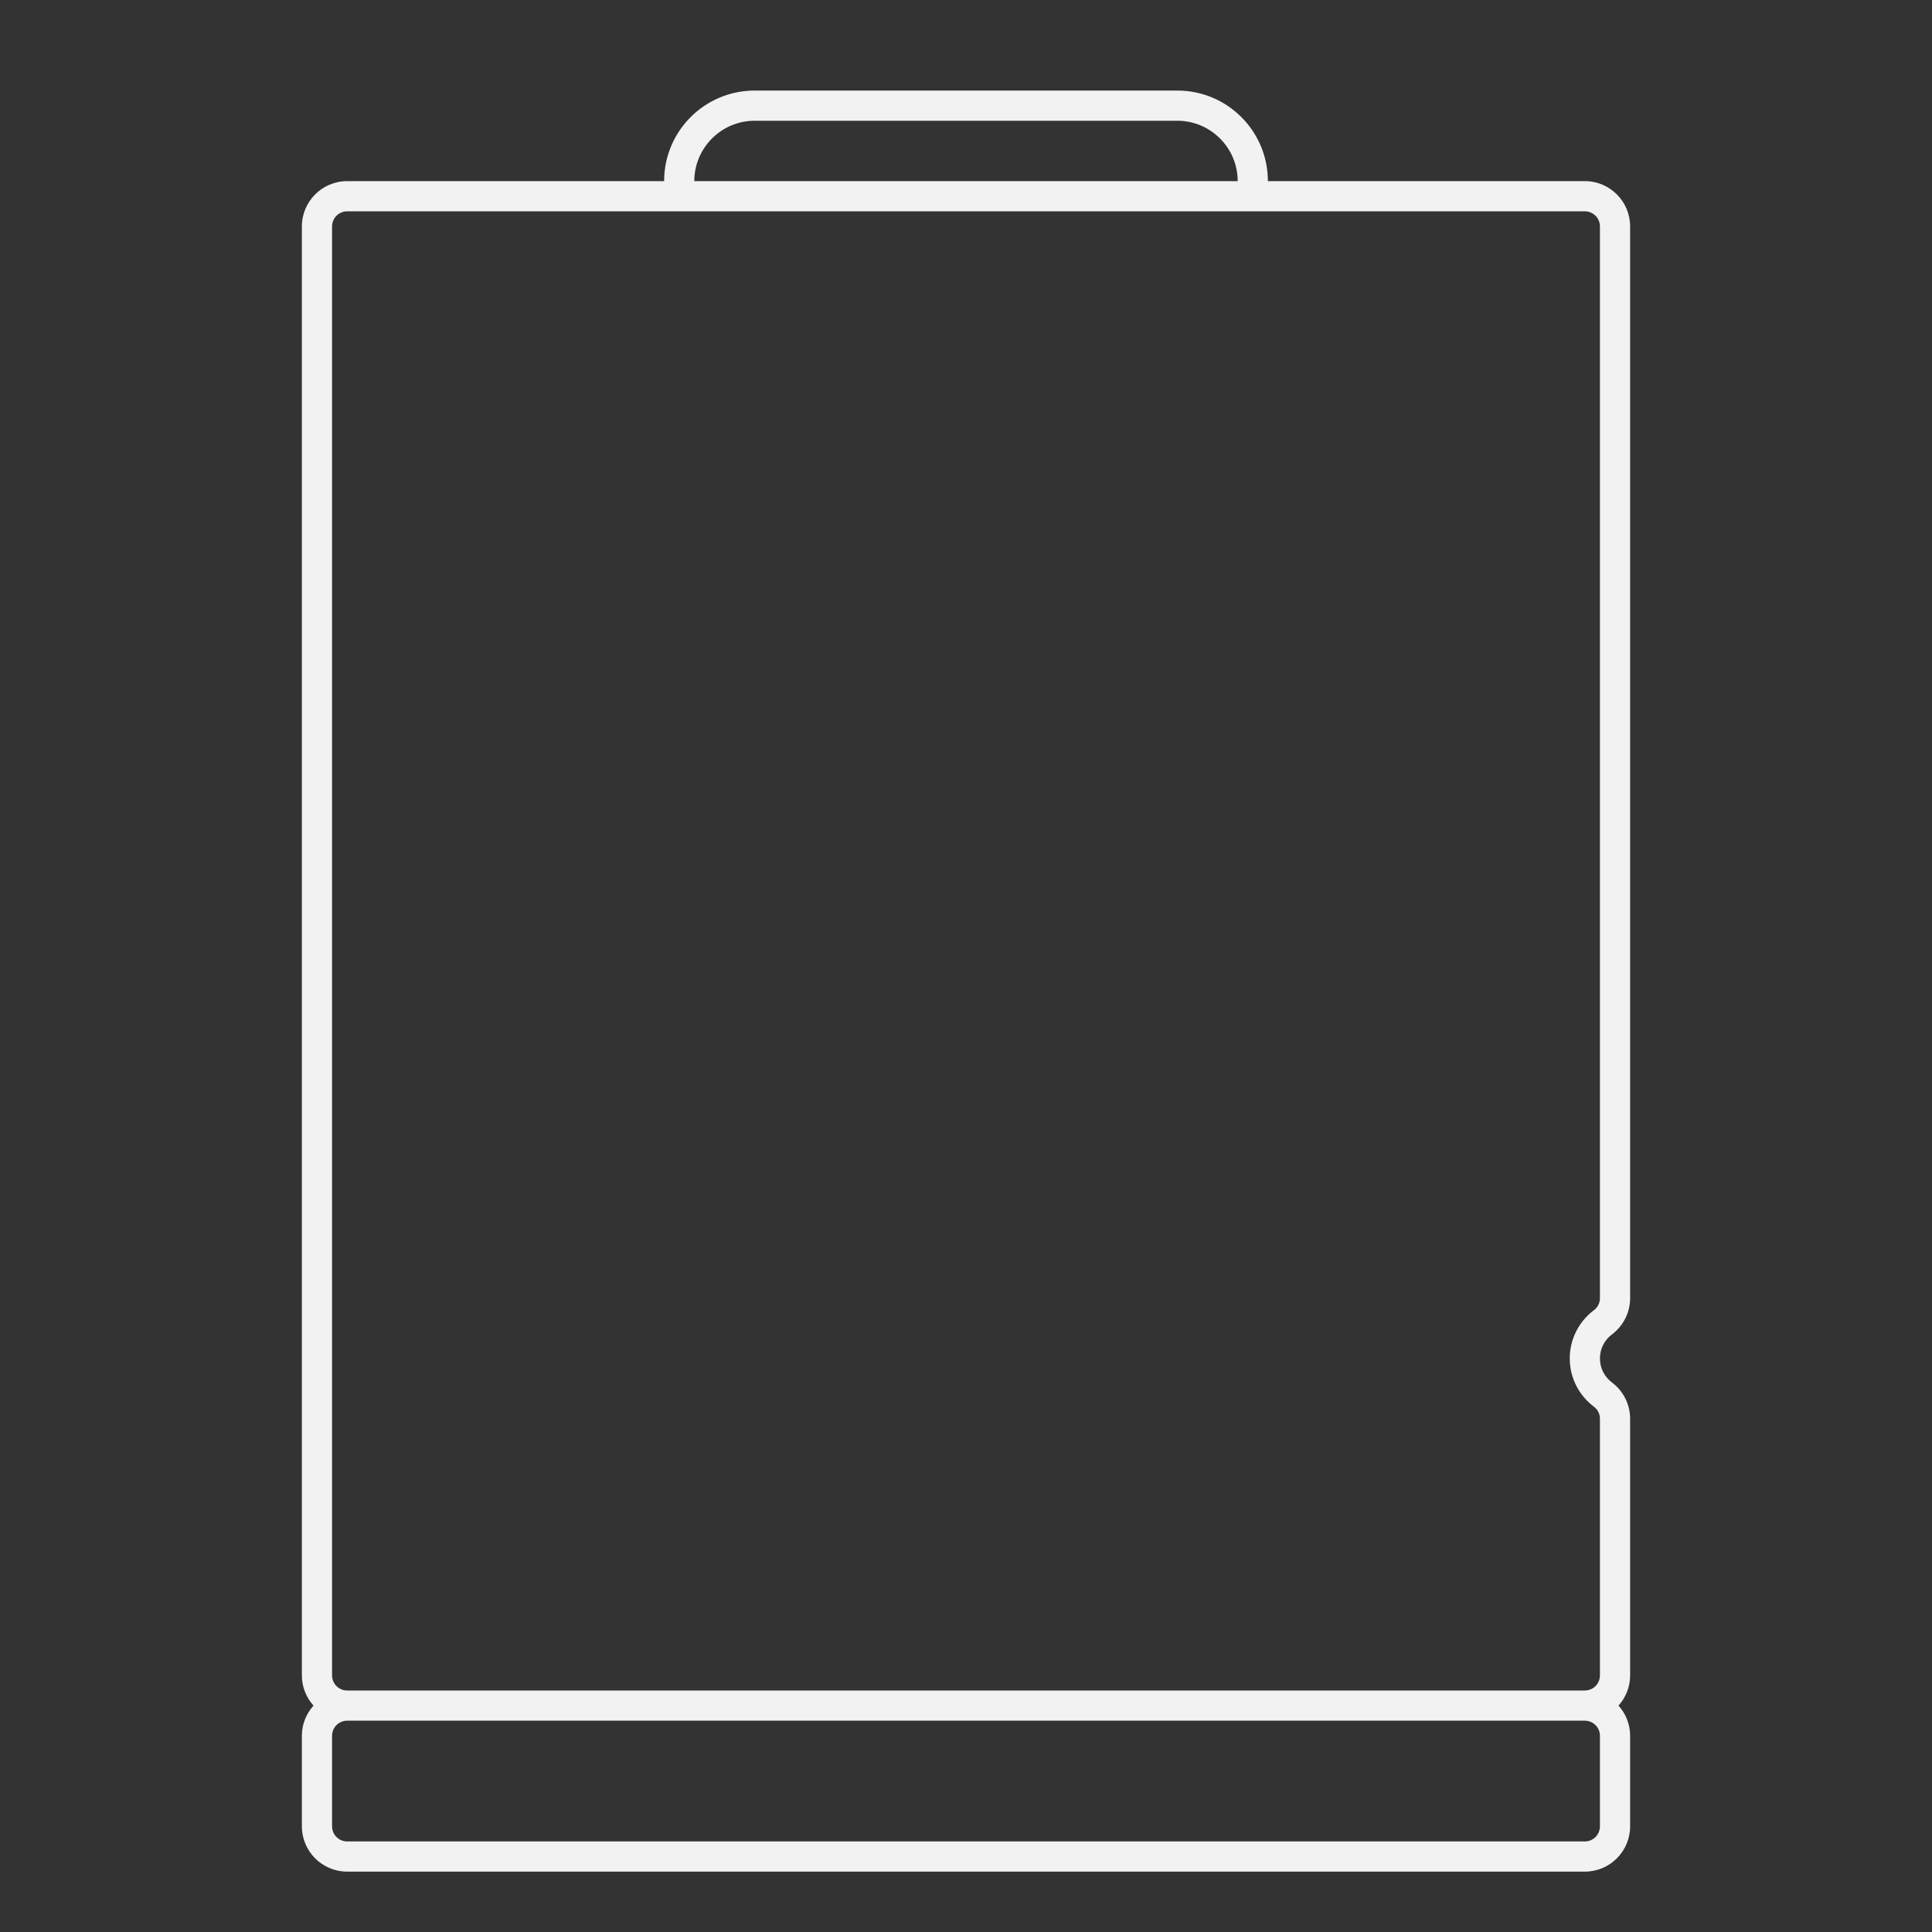 <?xml version="1.0" encoding="UTF-8" standalone="no"?>
<svg
   xmlns:dc="http://purl.org/dc/elements/1.1/"
   xmlns:cc="http://creativecommons.org/ns#"
   xmlns:rdf="http://www.w3.org/1999/02/22-rdf-syntax-ns#"
   xmlns:svg="http://www.w3.org/2000/svg"
   xmlns="http://www.w3.org/2000/svg"
   viewBox="0 0 320 320"
   height="320"
   width="320"
   xml:space="preserve"
   version="1.1"
   id="svg2"><rect x="0" y="0" width="320" height="320" fill="#333333" stroke="none"/><defs
     id="defs6"><clipPath
       id="clipPath16"
       clipPathUnits="userSpaceOnUse"><path
         id="path18"
         d="M 0,256 256,256 256,0 0,0 0,256 Z" /></clipPath></defs><g
     transform="matrix(1.25,0,0,-1.25,0,320)"
     id="g10"><g
       id="g12"><g
         clip-path="url(#clipPath16)"
         id="g14"><g
           transform="translate(212,83.982)"
           id="g20"><path
             id="path22"
             style="fill:#f2f2f2;fill-opacity:1;fill-rule:nonzero;stroke:none"
             d="M 0,0 C 0,-0.622 -0.29,-1.209 -0.789,-1.582 -2.736,-3.041 -4,-5.362 -4,-7.982 c 0,-2.621 1.264,-4.942 3.211,-6.4 C -0.29,-14.756 0,-15.343 0,-15.965 l 0,-34.017 c 0,-1.105 -0.896,-2 -2,-2 l -164,0 c -1.104,0 -2,0.895 -2,2 l 0,192 c 0,1.104 0.896,2 2,2 l 42,0 80,0 42,0 c 1.104,0 2,-0.896 2,-2 L 0,0 Z m 0,-69.982 c 0,-1.105 -0.896,-2 -2,-2 l -164,0 c -1.104,0 -2,0.895 -2,2 l 0,12 c 0,1.104 0.896,2 2,2 l 164,0 c 1.104,0 2,-0.896 2,-2 l 0,-12 z m -112,226 56,0 c 4.411,0 8,-3.589 8,-8 l -72,0 c 0,4.411 3.589,8 8,8 M 1.608,-4.785 C 3.105,-3.664 4,-1.875 4,0 l 0,142.018 c 0,3.308 -2.691,6 -6,6 l -42,0 c 0,6.627 -5.373,12 -12,12 l -56,0 c -6.627,0 -12,-5.373 -12,-12 l -42,0 c -3.309,0 -6,-2.692 -6,-6 l 0,-192 c 0,-1.538 0.586,-2.938 1.541,-4 -0.955,-1.063 -1.541,-2.463 -1.541,-4 l 0,-12 c 0,-3.309 2.691,-6 6,-6 l 164,0 c 3.309,0 6,2.691 6,6 l 0,12 c 0,1.537 -0.586,2.937 -1.541,4 0.955,1.062 1.541,2.462 1.541,4 l 0,34.017 C 4,-14.09 3.105,-12.301 1.608,-11.18 0.586,-10.415 0,-9.25 0,-7.982 c 0,1.267 0.586,2.432 1.608,3.197" /></g></g></g></g></svg>